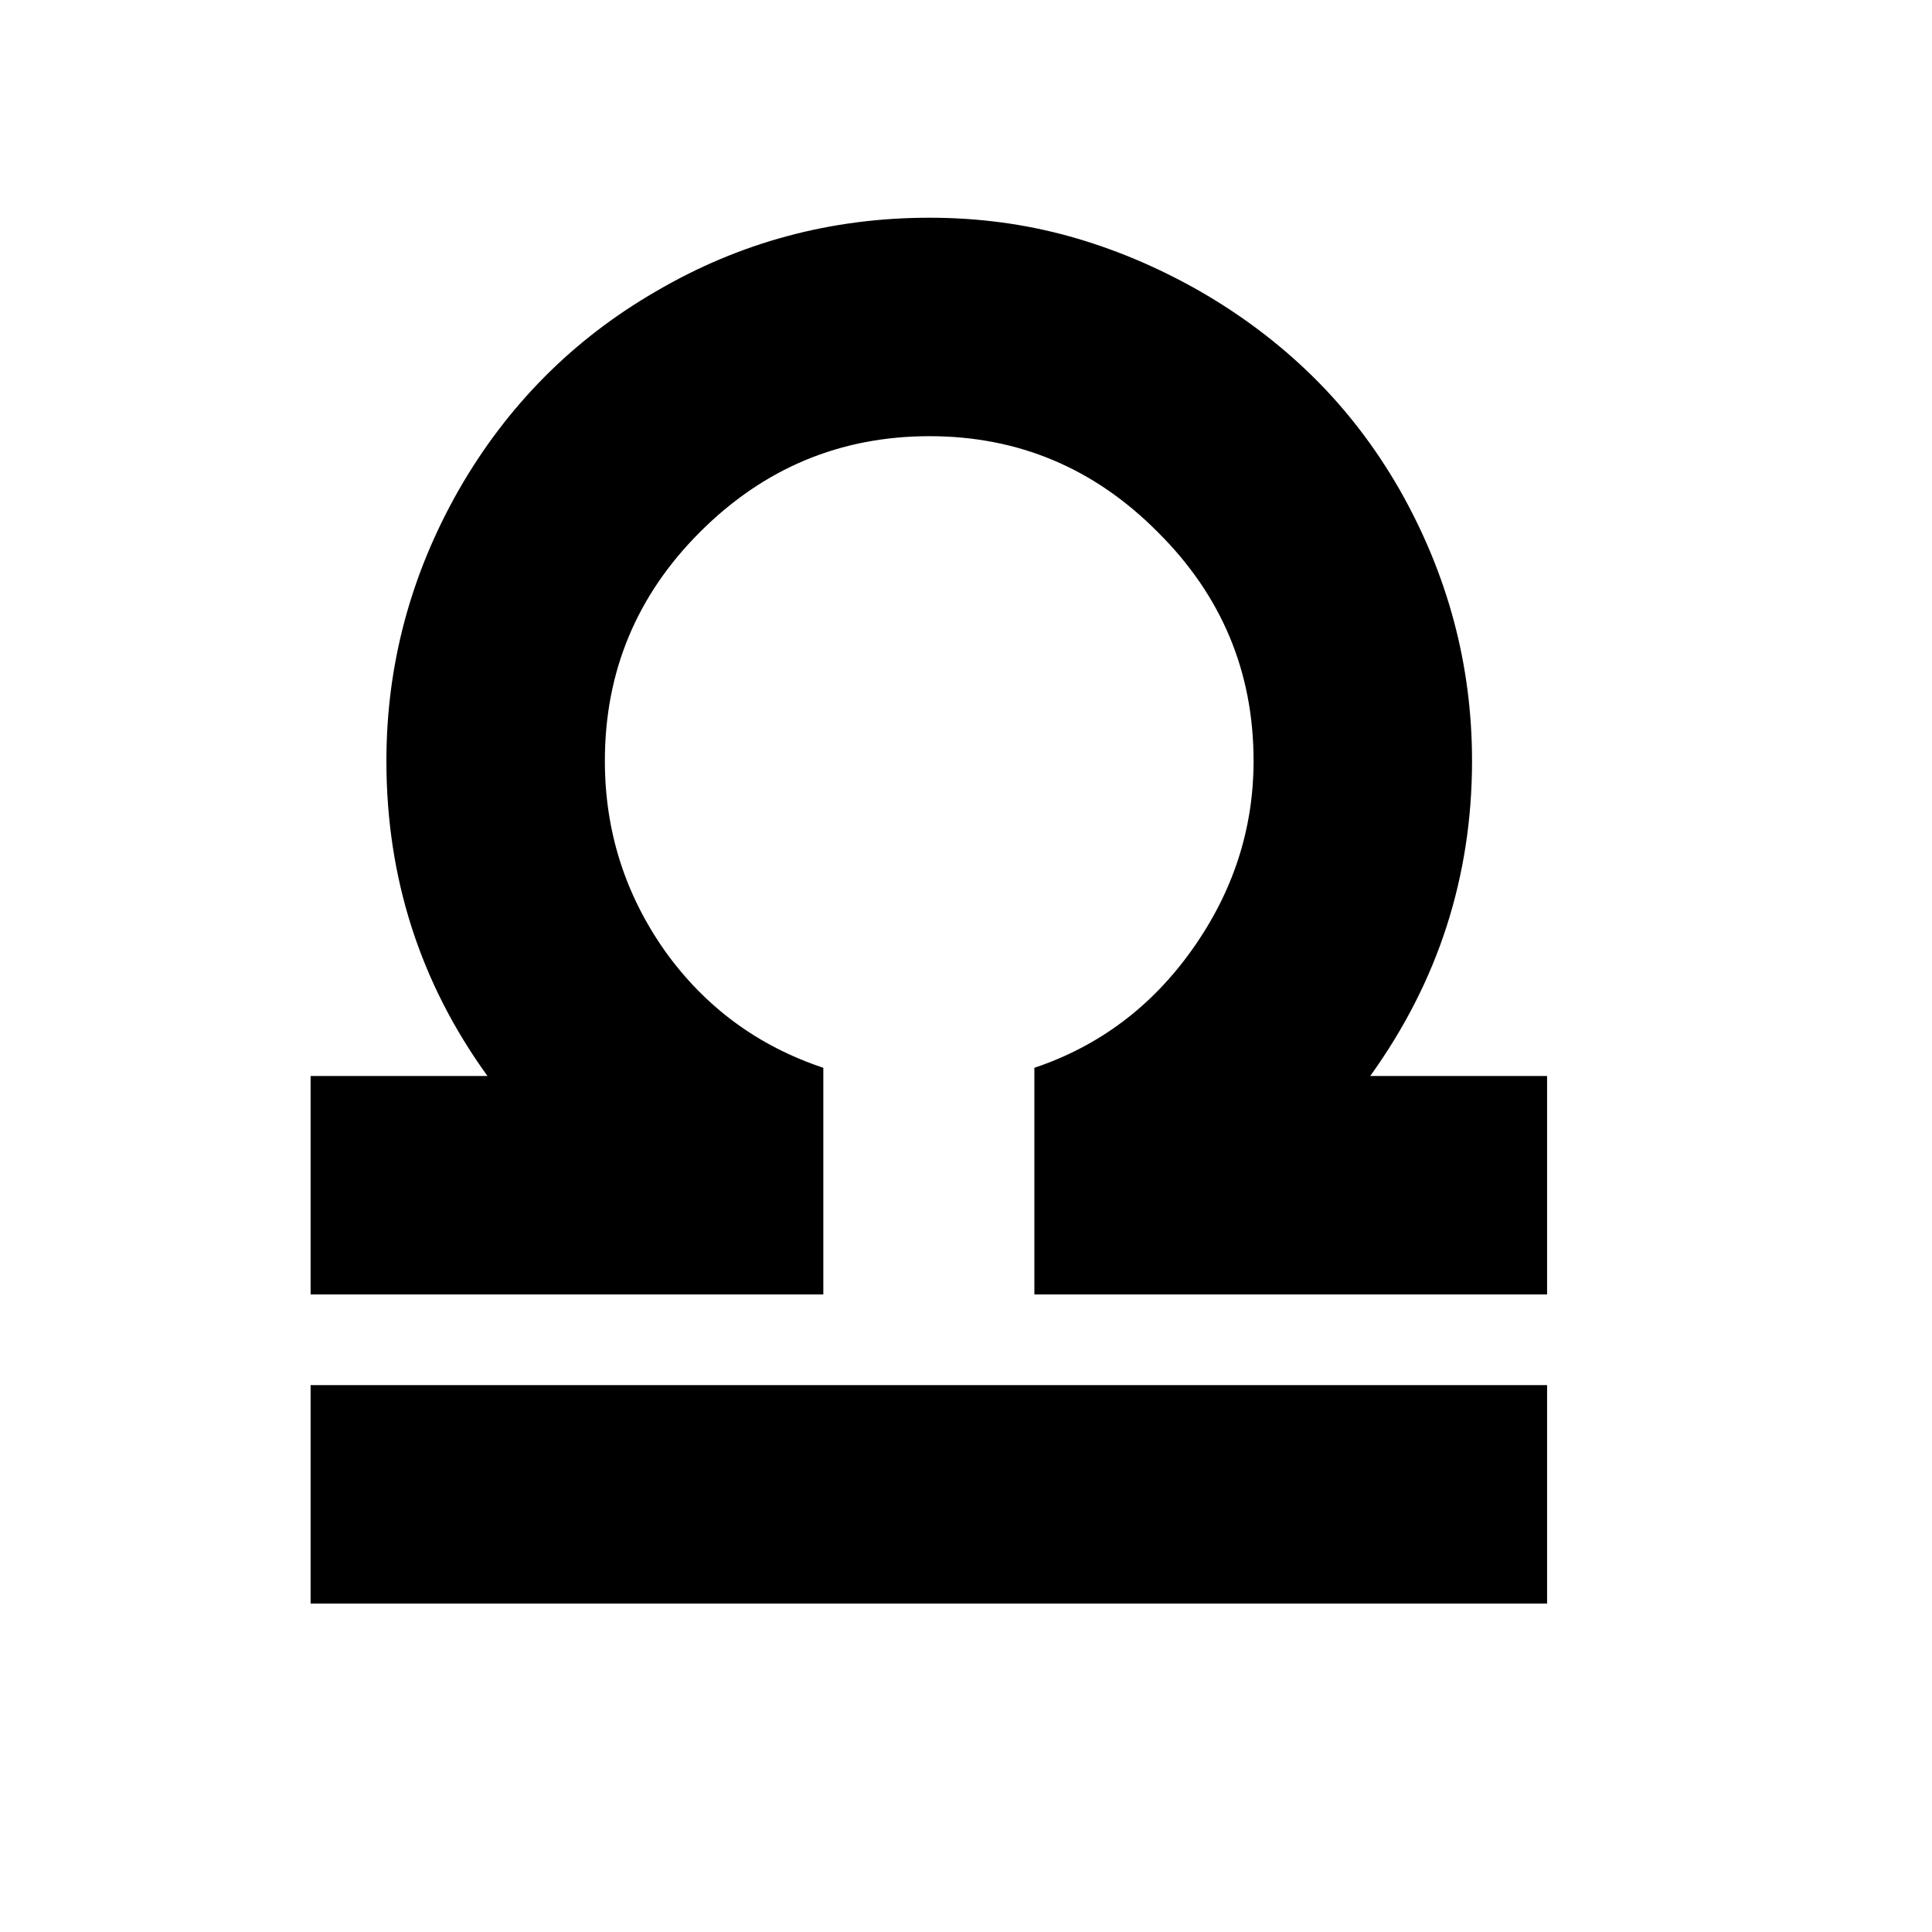<svg xmlns="http://www.w3.org/2000/svg"
    viewBox="0 0 2600 2600">
  <!--
Digitized data copyright © 2011, Google Corporation.
Android is a trademark of Google and may be registered in certain jurisdictions.
Licensed under the Apache License, Version 2.0
http://www.apache.org/licenses/LICENSE-2.0
  -->
<path d="M418 2158L418 1864 2082 1864 2082 2158 418 2158ZM1844 1448L1844 1448 2082 1448 2082 1742 1392 1742 1392 1437Q1523 1393 1605 1277L1605 1277Q1687 1161 1687 1024L1687 1024Q1687 844 1558 716L1558 716Q1430 587 1251 587L1251 587Q1071 587 942 716L942 716Q814 844 814 1024L814 1024Q814 1165 895 1280L895 1280Q976 1393 1108 1437L1108 1437 1108 1742 418 1742 418 1448 656 1448Q520 1260 520 1024L520 1024Q520 831 617 660L617 660Q715 489 883 392L883 392Q1052 293 1251 293L1251 293Q1349 293 1439 318 1529 343 1615 392L1615 392Q1700 441 1767 507 1834 573 1883 658L1883 658Q1981 830 1981 1024L1981 1024Q1981 1140 1947 1246 1913 1352 1844 1448Z"/>
</svg>